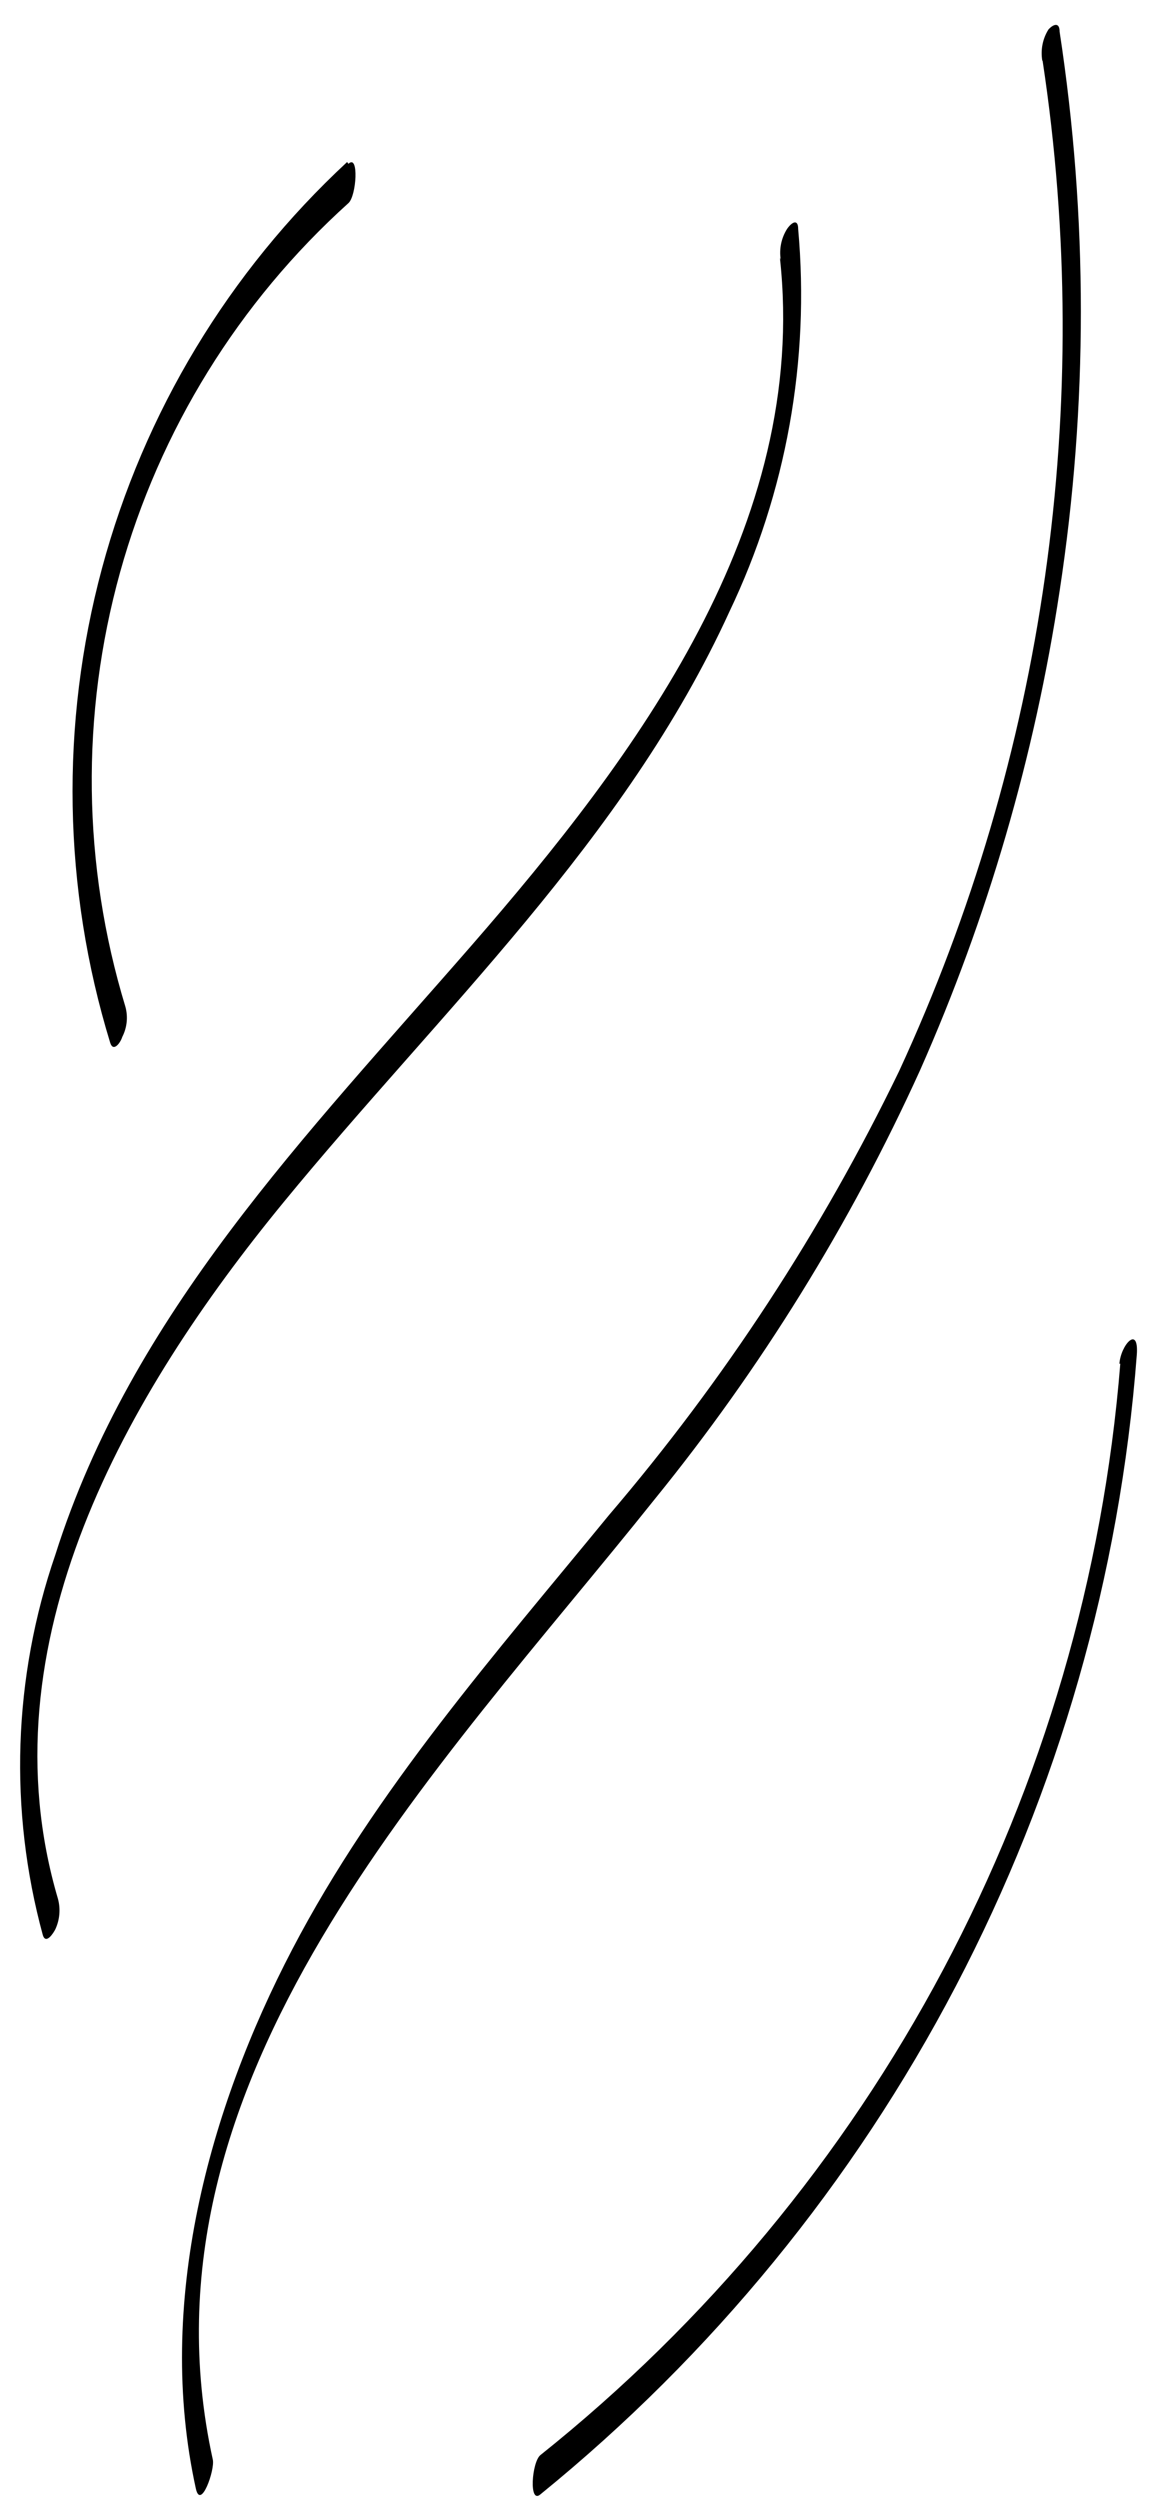 <svg width="26" height="56" viewBox="0 0 26 56" fill="none" xmlns="http://www.w3.org/2000/svg">
<path d="M7.78 3.63C5.13 6.087 3.225 9.241 2.286 12.731C1.347 16.221 1.411 19.905 2.47 23.36C2.54 23.58 2.7 23.36 2.74 23.23C2.848 23.02 2.873 22.777 2.81 22.55C1.847 19.384 1.806 16.01 2.691 12.822C3.577 9.635 5.352 6.765 7.81 4.55C7.99 4.39 8.05 3.44 7.81 3.67L7.78 3.63Z" fill="black"/>
<path d="M17.48 5.77C18.14 11.77 14.26 16.94 10.56 21.19C6.86 25.44 2.95 29.43 1.24 34.83C0.294 37.578 0.196 40.546 0.96 43.35C1.03 43.57 1.2 43.3 1.24 43.22C1.339 43.007 1.36 42.767 1.3 42.54C-0.39 36.82 2.84 31.22 6.35 26.94C9.86 22.66 14.01 18.82 16.35 13.7C17.623 11.033 18.155 8.073 17.89 5.13C17.89 4.9 17.75 4.97 17.64 5.13C17.511 5.335 17.461 5.581 17.5 5.82L17.48 5.77Z" fill="black"/>
<path d="M23.37 1.37C24.536 9.066 23.416 16.935 20.15 24C18.417 27.578 16.233 30.918 13.65 33.94C11.11 37.04 8.42 40.09 6.55 43.67C4.68 47.25 3.48 51.61 4.39 55.75C4.5 56.24 4.82 55.33 4.77 55.1C2.9 46.58 9.84 39.64 14.67 33.59C17.056 30.654 19.055 27.424 20.62 23.98C22.138 20.556 23.19 16.944 23.75 13.24C24.385 9.088 24.385 4.863 23.75 0.71C23.75 0.49 23.61 0.54 23.5 0.66C23.371 0.866 23.322 1.111 23.36 1.35L23.37 1.37Z" fill="black"/>
<path d="M25.11 30.55C24.728 35.297 23.377 39.916 21.141 44.121C18.905 48.326 15.832 52.028 12.11 55C11.92 55.16 11.85 56.1 12.11 55.88C15.956 52.756 19.126 48.882 21.424 44.492C23.723 40.103 25.103 35.291 25.48 30.35C25.53 29.67 25.12 30.13 25.09 30.55H25.11Z" fill="black"/>
</svg>
